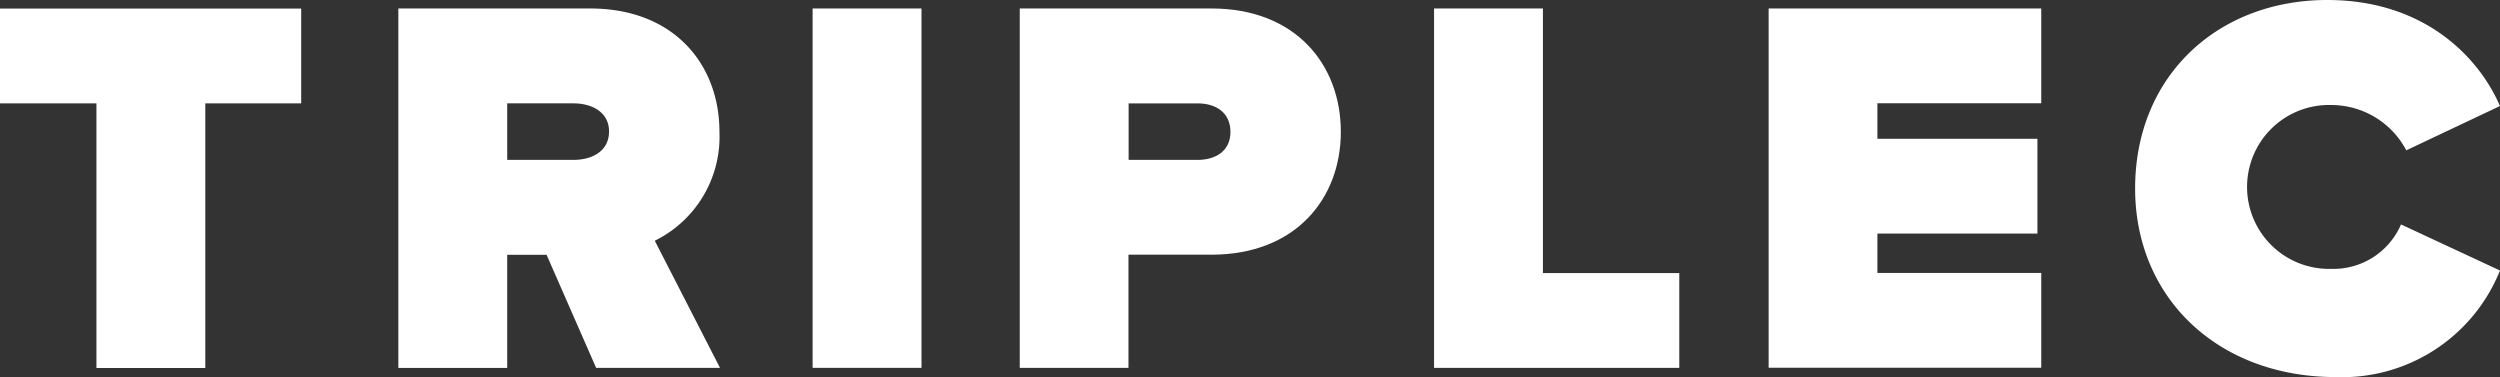 <svg id="Group_1569" data-name="Group 1569" xmlns="http://www.w3.org/2000/svg" width="179.663" height="27.098" viewBox="0 0 179.663 27.098">
  <rect x="0" y="0" width="179.663" height="27.098" fill="#333333" stroke="none"/>
  <path id="Path_1" data-name="Path 1" d="M81.211,39.3V20.282H74.28V13.47H95.925v6.812H89.034V39.3Z" transform="translate(-74.28 -12.854)" fill="#fff"/>
  <path id="Path_2" data-name="Path 2" d="M119.417,39.294l-3.564-8.132h-2.829v8.132H105.2V13.46h13.782c6.038,0,9.294,4.03,9.294,8.867a8.325,8.325,0,0,1-4.647,7.824l4.686,9.135h-8.9Zm.925-17c0-1.391-1.241-2.015-2.553-2.015h-4.765v4.062h4.765C119.109,24.342,120.342,23.726,120.342,22.3Z" transform="translate(-76.573 -12.851)" fill="#fff"/>
  <path id="Path_3" data-name="Path 3" d="M138.43,39.294V13.46h7.824V39.286H138.43Z" transform="translate(-80.031 -12.851)" fill="#fff"/>
  <path id="Path_4" data-name="Path 4" d="M153.62,39.294V13.46H167.4c6.038,0,9.294,4.03,9.294,8.867,0,4.8-3.256,8.827-9.294,8.827h-5.967v8.132H153.62Zm15.142-16.959c0-1.391-1.043-2.055-2.363-2.055h-4.955v4.062H166.4C167.718,24.342,168.762,23.686,168.762,22.335Z" transform="translate(-80.335 -12.851)" fill="#fff"/>
  <path id="Path_5" data-name="Path 5" d="M186.06,39.294V13.46h7.824V32.474h9.8v6.812H186.06Z" transform="translate(-83.002 -12.851)" fill="#fff"/>
  <path id="Path_6" data-name="Path 6" d="M212.33,39.294V13.46h19.591v6.812H220.146v2.553h11.5v6.812h-11.5v2.829h11.775v6.812H212.33Z" transform="translate(-85.226 -12.851)" fill="#fff"/>
  <path id="Path_7" data-name="Path 7" d="M240.92,26.235c0-8.092,5.943-13.545,13.814-13.545,6.875,0,10.842,4.007,12.407,7.618l-6.733,3.185a6.1,6.1,0,0,0-5.366-3.256,5.89,5.89,0,1,0-.032,11.775,5.288,5.288,0,0,0,5.018-3.193l7.113,3.311a12.216,12.216,0,0,1-11.8,7.658C246.871,39.788,240.92,34.09,240.92,26.235Z" transform="translate(-87.479 -12.69)" fill="#fff"/>
</svg>
